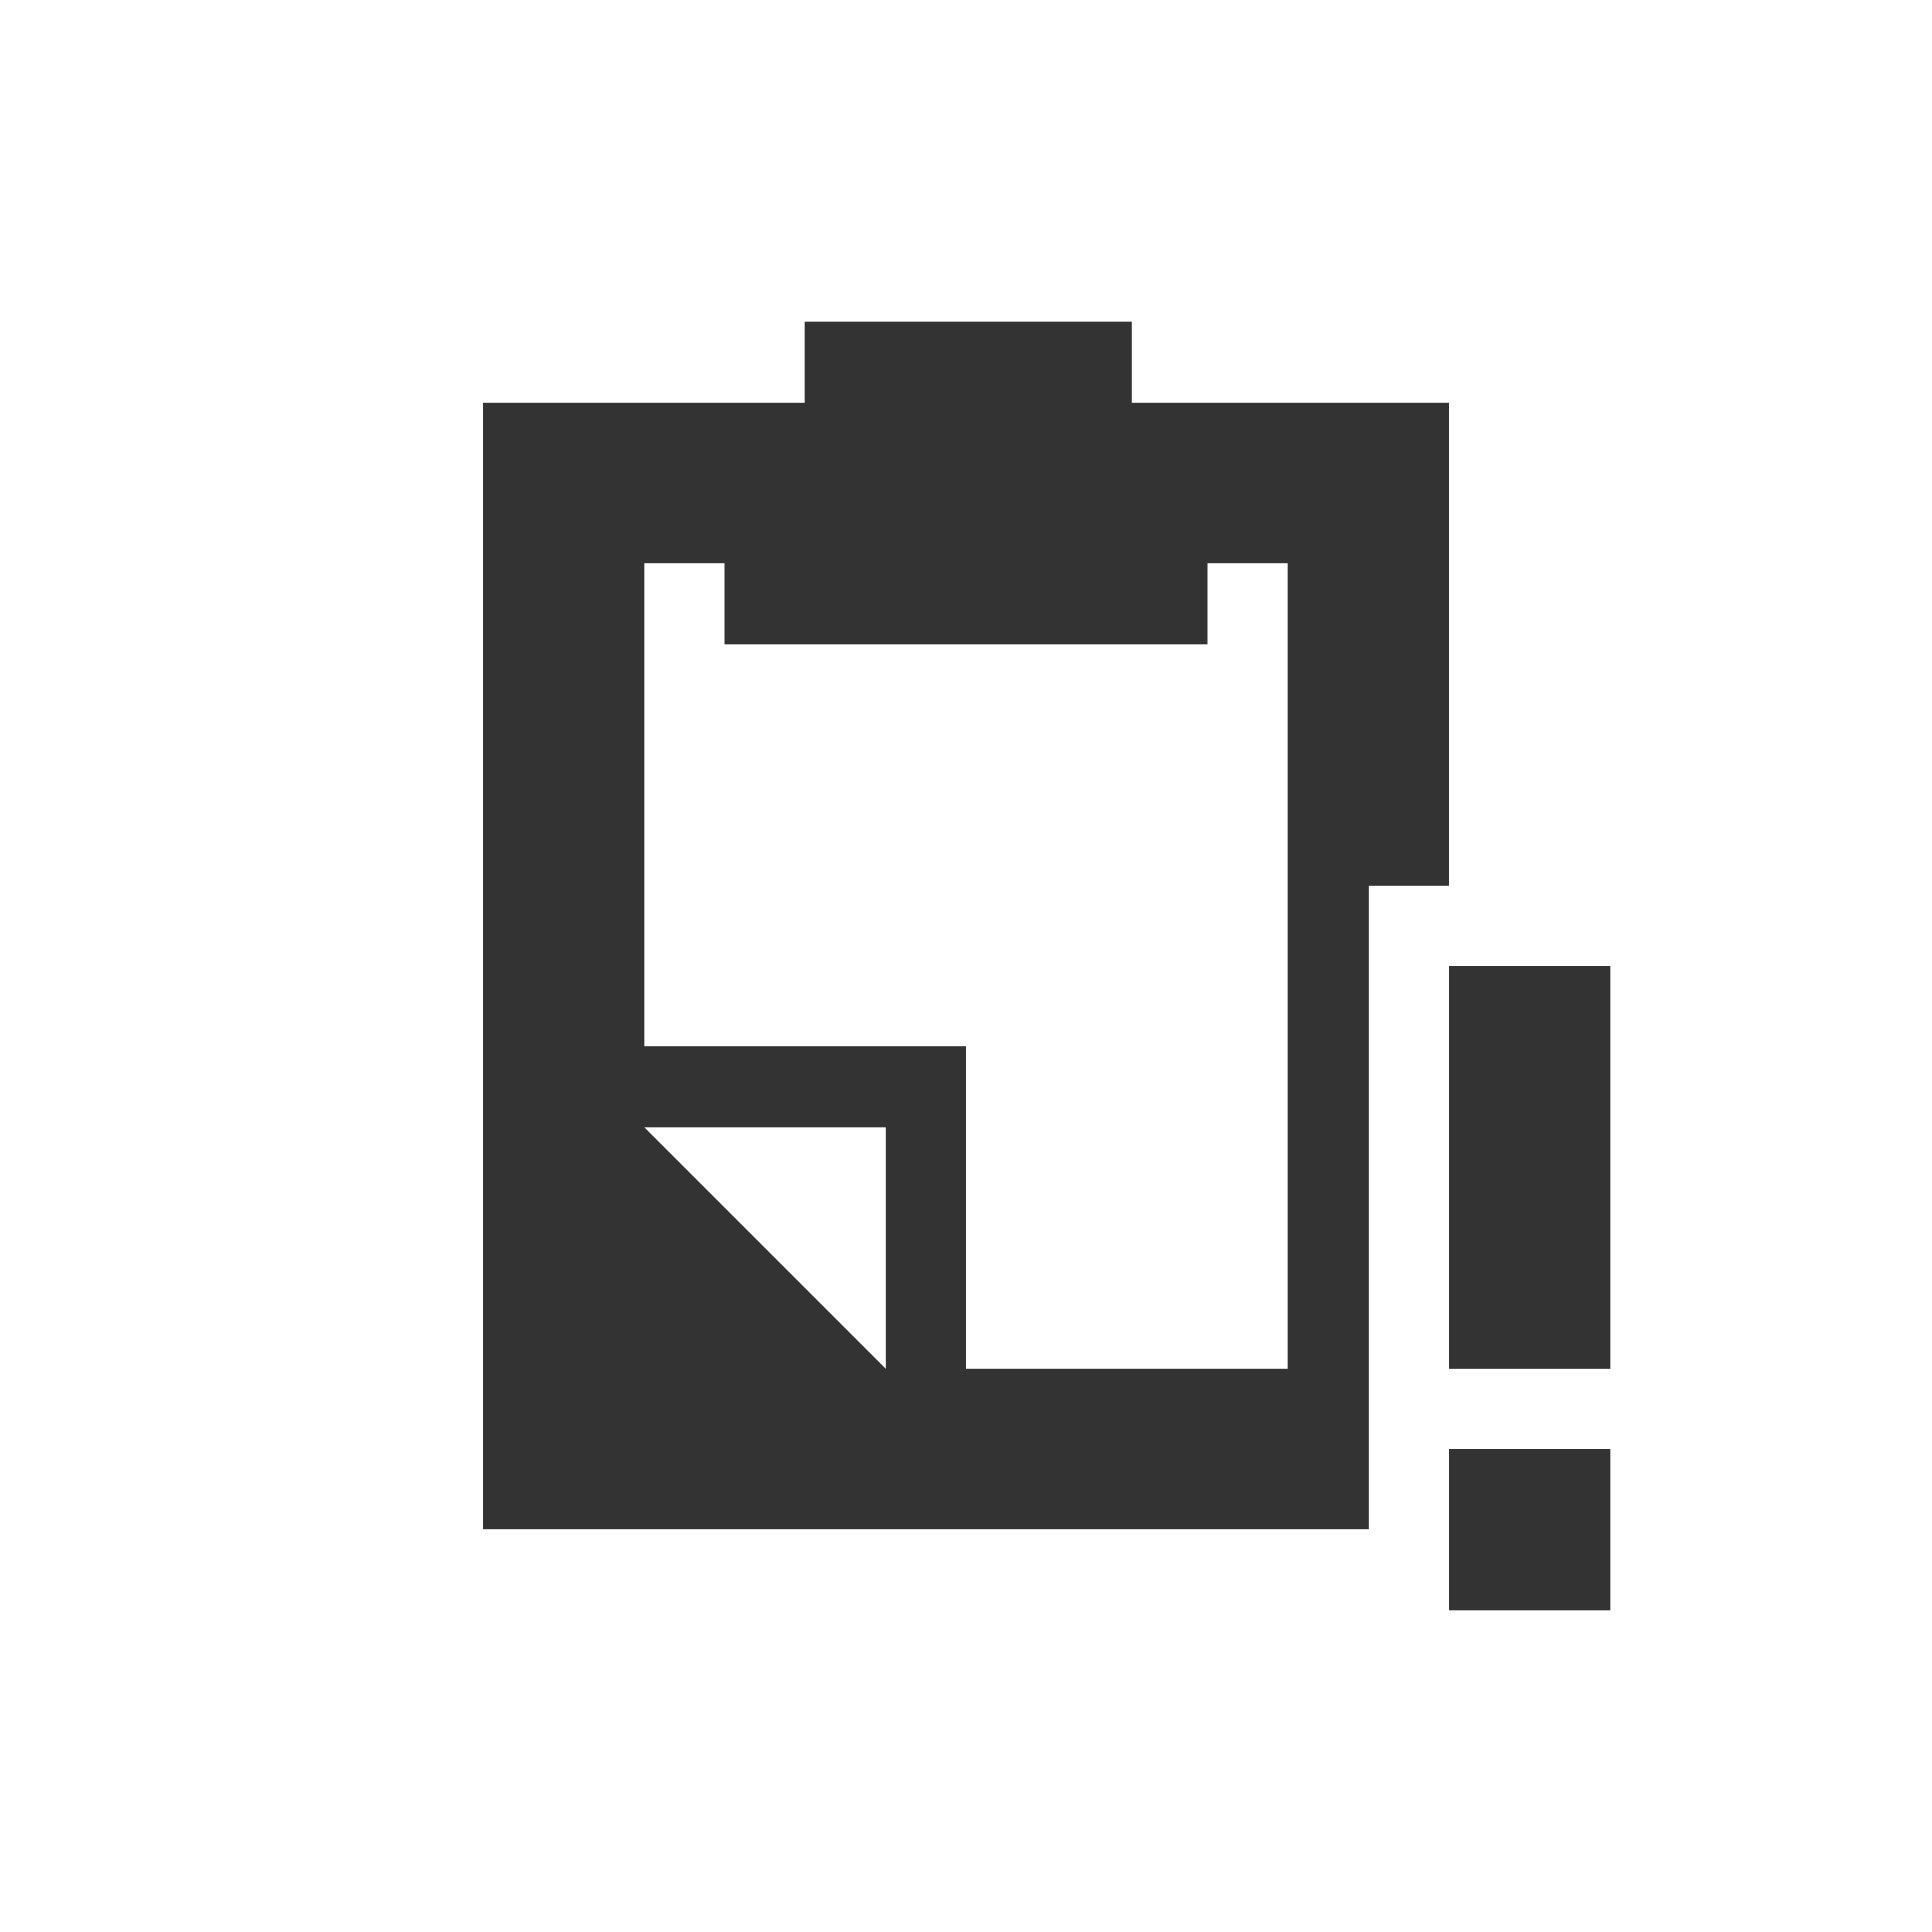 <?xml version="1.0" encoding="UTF-8" standalone="no"?>
<!-- Created with Inkscape (http://www.inkscape.org/) -->

<svg
   xmlns:dc="http://purl.org/dc/elements/1.1/"
   xmlns:cc="http://creativecommons.org/ns#"
   xmlns:rdf="http://www.w3.org/1999/02/22-rdf-syntax-ns#"
   xmlns:svg="http://www.w3.org/2000/svg"
   xmlns="http://www.w3.org/2000/svg"
   xmlns:sodipodi="http://sodipodi.sourceforge.net/DTD/sodipodi-0.dtd"
   xmlns:inkscape="http://www.inkscape.org/namespaces/inkscape"
   id="svg2"
   height="24"
   width="24"
   version="1.0"
   inkscape:version="0.48.4 r9939"
   sodipodi:docname="task-due.svg">
  <sodipodi:namedview
     pagecolor="#ffffff"
     bordercolor="#666666"
     borderopacity="1"
     objecttolerance="10"
     gridtolerance="10"
     guidetolerance="10"
     inkscape:pageopacity="0"
     inkscape:pageshadow="2"
     inkscape:window-width="1366"
     inkscape:window-height="709"
     id="namedview29"
     showgrid="true"
     inkscape:zoom="27.812867"
     inkscape:cx="11.79469"
     inkscape:cy="13.149059"
     inkscape:window-x="0"
     inkscape:window-y="27"
     inkscape:window-maximized="1"
     inkscape:current-layer="svg2">
    <inkscape:grid
       type="xygrid"
       id="grid3789" />
  </sodipodi:namedview>
  <defs
     id="defs4">
    <linearGradient
       id="linearGradient2990"
       y2="47.013"
       gradientUnits="userSpaceOnUse"
       x2="25.132"
       gradientTransform="matrix(.514 0 0 .467 -1.844 -1.2)"
       y1="6.729"
       x1="25.132">
      <stop
         id="stop3602"
         style="stop-color:#f4f4f4"
         offset="0" />
      <stop
         id="stop3604"
         style="stop-color:#dbdbdb"
         offset="1" />
    </linearGradient>
    <linearGradient
       id="linearGradient2992"
       y2="-.101"
       gradientUnits="userSpaceOnUse"
       x2="-47.636"
       gradientTransform="matrix(.415 0 0 .437 28.711 -1.72)"
       y1="17.518"
       x1="-56.333">
      <stop
         id="stop3933"
         style="stop-color:#787a75"
         offset="0" />
      <stop
         id="stop3935"
         style="stop-color:#cbcbcb"
         offset="1" />
    </linearGradient>
    <linearGradient
       id="linearGradient2906"
       y2="47.013"
       gradientUnits="userSpaceOnUse"
       x2="25.132"
       gradientTransform="matrix(.514 0 0 .467 -4.844 -3.2)"
       y1="6.729"
       x1="25.132">
      <stop
         id="stop3620"
         style="stop-color:#a68b60"
         offset="0" />
      <stop
         id="stop3622"
         style="stop-color:#9b784b"
         offset="1" />
    </linearGradient>
    <linearGradient
       id="linearGradient2933"
       y2="96.245"
       gradientUnits="userSpaceOnUse"
       x2="321.58"
       gradientTransform="matrix(.41 0 0 .513 -118.99 -42.965)"
       y1="86.05"
       x1="321.58">
      <stop
         id="stop3271"
         style="stop-color:#787878"
         offset="0" />
      <stop
         id="stop3273"
         style="stop-color:#bebebe"
         offset=".344" />
      <stop
         id="stop3275"
         style="stop-color:#c8c8c8"
         offset=".373" />
      <stop
         id="stop3277"
         style="stop-color:#e6e6e6"
         offset=".49" />
      <stop
         id="stop3279"
         style="stop-color:#8c8c8c"
         offset="1" />
    </linearGradient>
    <linearGradient
       id="linearGradient2935"
       y2="40.186"
       gradientUnits="userSpaceOnUse"
       x2="22.452"
       gradientTransform="matrix(.412 0 0 .513 2.45 -14.24)"
       y1="30.05"
       x1="22.452">
      <stop
         id="stop3261"
         style="stop-color:#787878"
         offset="0" />
      <stop
         id="stop3263"
         style="stop-color:#828282"
         offset=".366" />
      <stop
         id="stop3267"
         style="stop-color:#464646"
         offset="1" />
    </linearGradient>
  </defs>
  <path
     style="opacity:0.8;fill:#000000;fill-opacity:1;stroke:none"
     d="m 18,12 0,5 2,0 0,-5 z"
     id="path3800"
     inkscape:connector-curvature="0" />
  <path
     style="opacity:0.8;fill:#000000;fill-opacity:1;stroke:none"
     d="m 18,18 0,2 2,0 0,-2 z"
     id="path3802"
     inkscape:connector-curvature="0" />
  <path
     style="opacity:0.8;fill:#000000;fill-opacity:1;stroke:none"
     d="M 10 4 L 10 5 L 6 5 L 6 19 L 17 19 L 17 11 L 18 11 L 18 5 L 14.062 5 L 14.062 4 L 10 4 z M 8 7 L 9 7 L 9 8 L 15 8 L 15 7 L 16 7 L 16 17 L 12 17 L 12 13 L 8 13 L 8 7 z M 8 14 L 11 14 L 11 17 L 8 14 z "
     id="rect3005" />
</svg>
